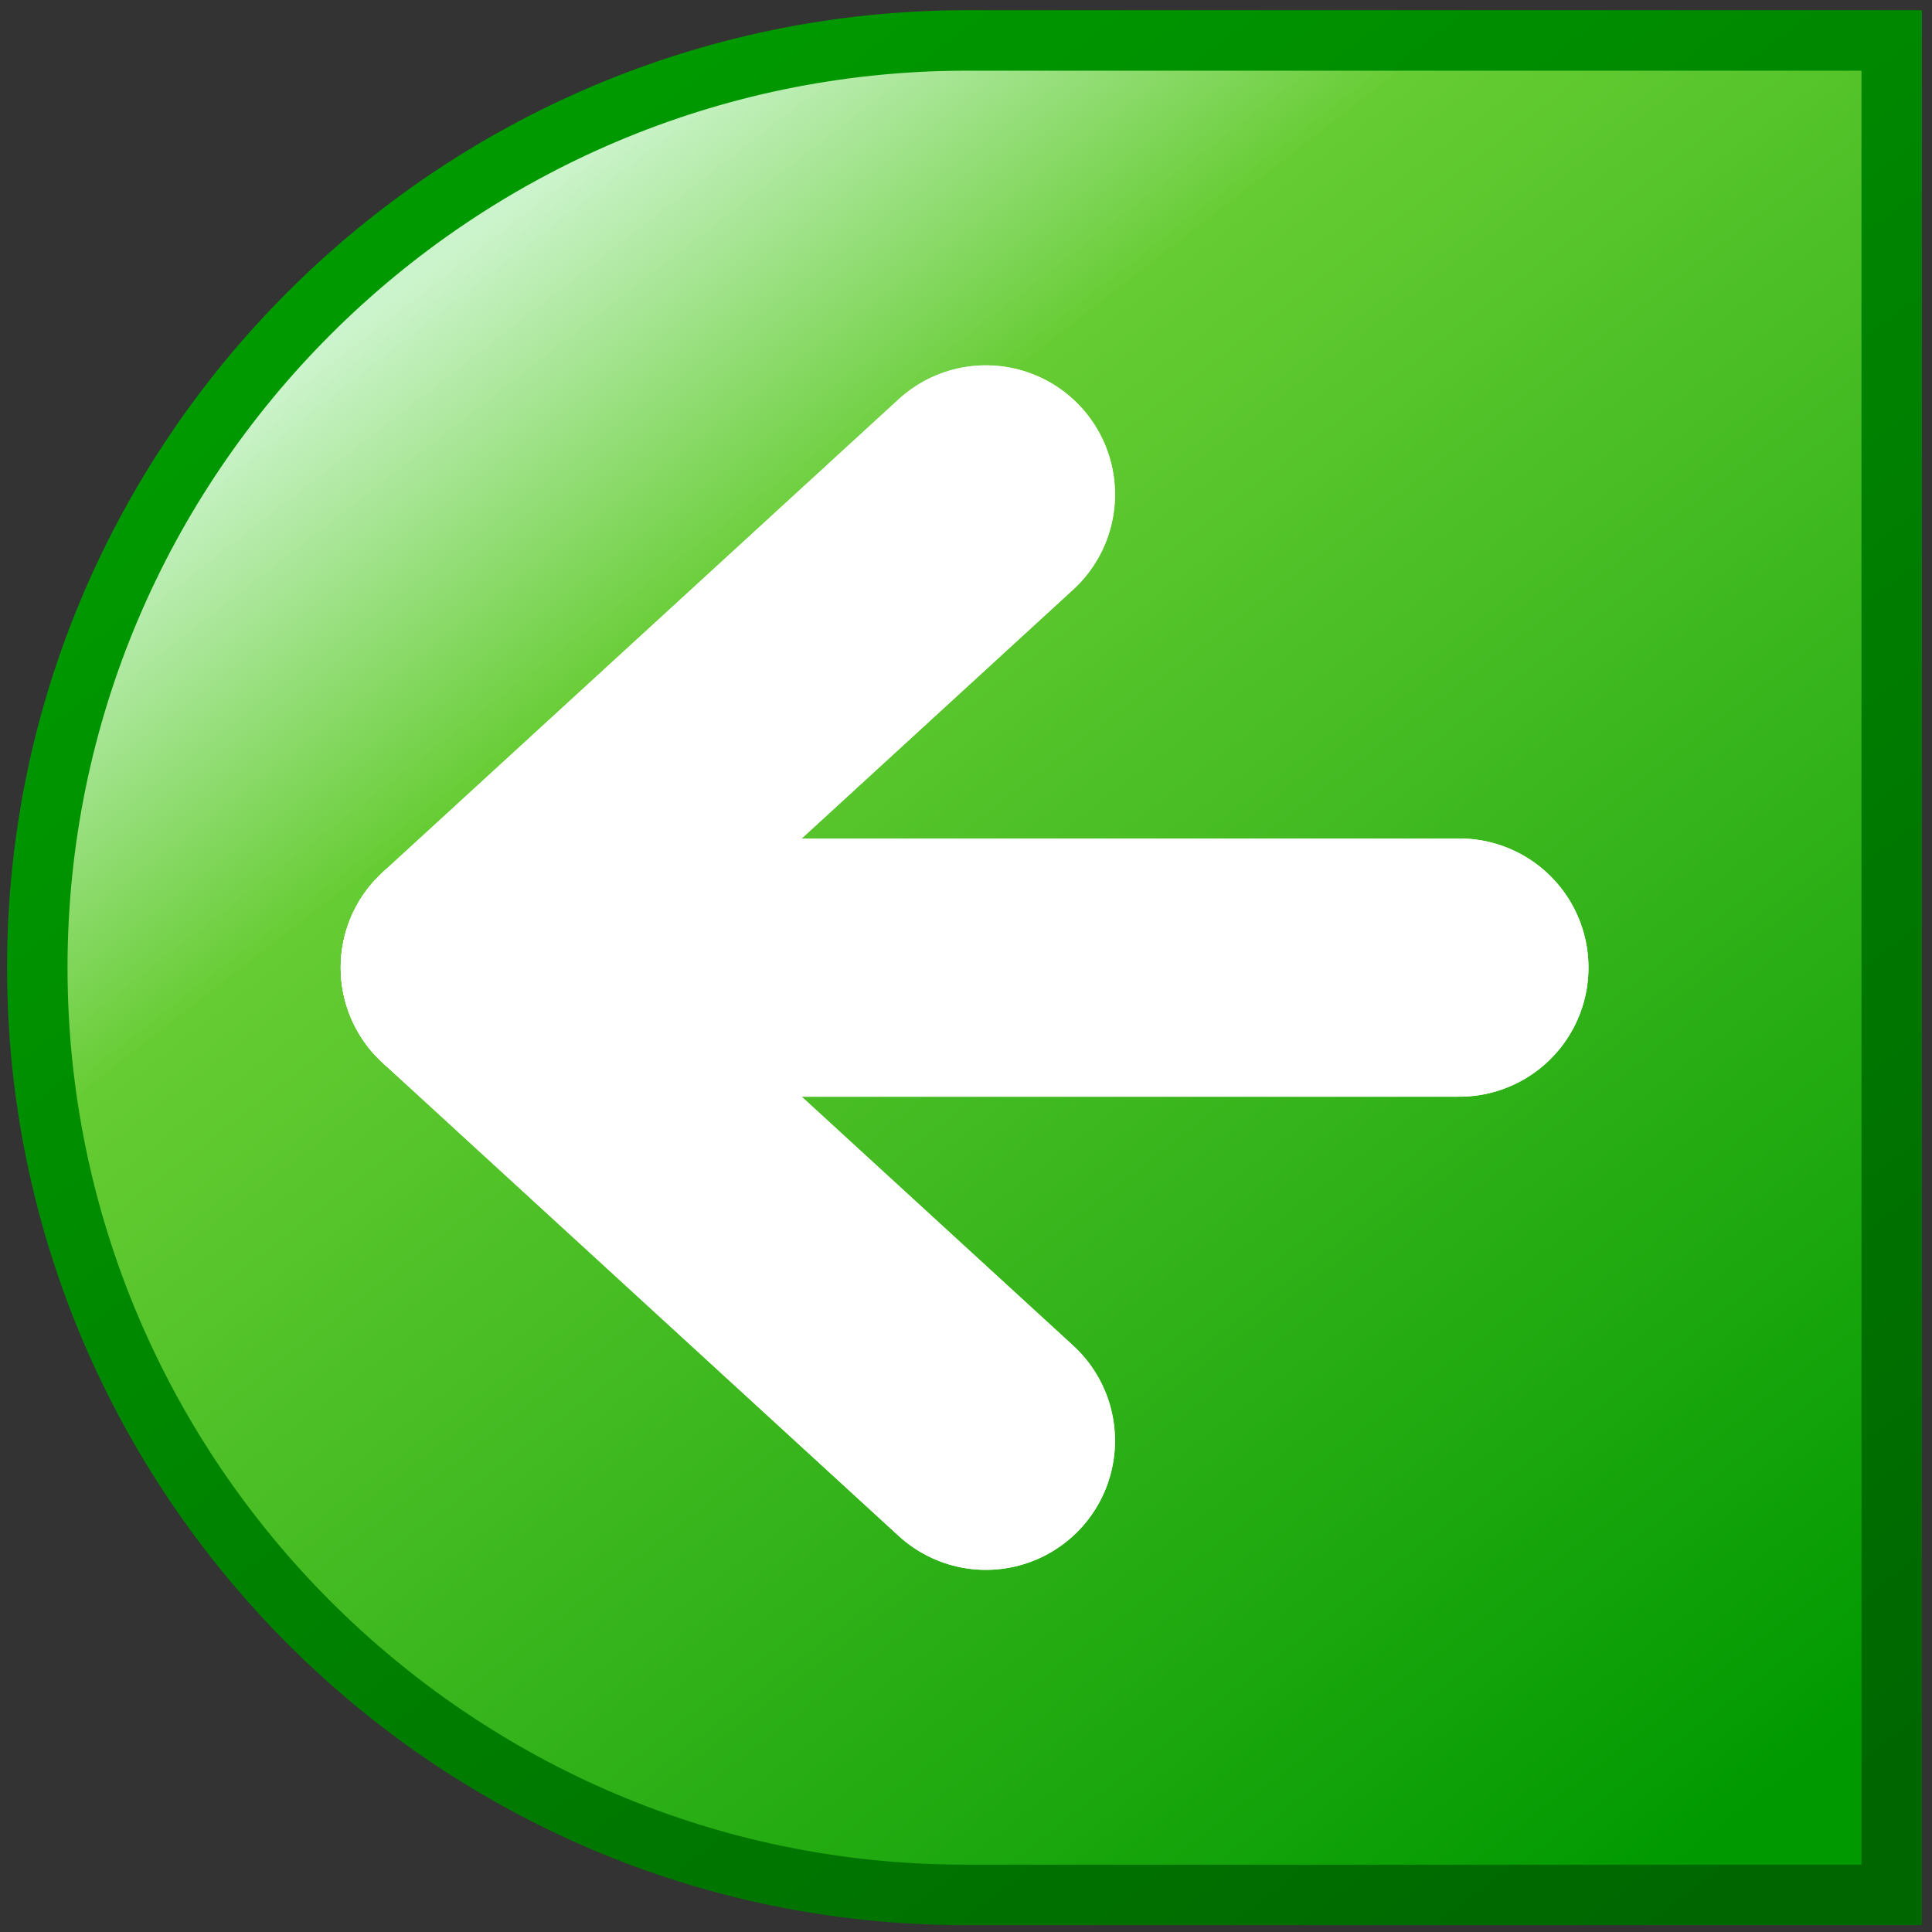 <?xml version="1.0" encoding="UTF-8" standalone="no"?>
<svg
   sodipodi:docname="left-end.svg"
   inkscape:version="1.3.2 (1:1.3.2+202311252150+091e20ef0f)"
   id="svg8"
   version="1.1"
   viewBox="0 0 48 48"
   height="48"
   width="48"
   inkscape:export-filename="go-down-skip.png"
   inkscape:export-xdpi="96"
   inkscape:export-ydpi="96"
   xmlns:inkscape="http://www.inkscape.org/namespaces/inkscape"
   xmlns:sodipodi="http://sodipodi.sourceforge.net/DTD/sodipodi-0.dtd"
   xmlns:xlink="http://www.w3.org/1999/xlink"
   xmlns="http://www.w3.org/2000/svg"
   xmlns:svg="http://www.w3.org/2000/svg"
   xmlns:rdf="http://www.w3.org/1999/02/22-rdf-syntax-ns#"
   xmlns:cc="http://creativecommons.org/ns#"
   xmlns:dc="http://purl.org/dc/elements/1.1/">
  <rect x="0" y="0" width="48" height="48" fill="#333333" stroke="none"/>
  <defs
     id="defs2">
    <linearGradient
       id="linearGradient1"
       inkscape:collect="always">
      <stop
         style="stop-color:#009900;stop-opacity:1"
         offset="0"
         id="stop1" />
      <stop
         style="stop-color:#006600;stop-opacity:1"
         offset="1"
         id="stop2" />
    </linearGradient>
    <linearGradient
       inkscape:collect="always"
       id="linearGradient1478">
      <stop
         style="stop-color:#009900;stop-opacity:1"
         offset="0"
         id="stop1474" />
      <stop
         id="stop1496"
         offset="0.783"
         style="stop-color:#66cc33;stop-opacity:1" />
      <stop
         style="stop-color:#ccf4cc;stop-opacity:1"
         offset="1"
         id="stop1476" />
    </linearGradient>
    <linearGradient
       inkscape:collect="always"
       xlink:href="#linearGradient1478"
       id="linearGradient1492"
       x1="-0.038"
       y1="3.346"
       x2="-4.997"
       y2="7.189"
       gradientUnits="userSpaceOnUse"
       gradientTransform="matrix(42.975,0,0,42.975,248.814,-127.607)" />
    <linearGradient
       inkscape:collect="always"
       xlink:href="#linearGradient1"
       id="linearGradient2"
       x1="26.073"
       y1="173.333"
       x2="249.831"
       y2="2.85"
       gradientUnits="userSpaceOnUse" />
  </defs>
  <sodipodi:namedview
     inkscape:snap-global="true"
     inkscape:bbox-paths="false"
     fit-margin-bottom="0"
     fit-margin-right="0"
     fit-margin-left="0"
     fit-margin-top="0"
     inkscape:bbox-nodes="true"
     inkscape:snap-bbox="true"
     inkscape:window-maximized="0"
     inkscape:window-y="374"
     inkscape:window-x="690"
     inkscape:window-height="1671"
     inkscape:window-width="2139"
     units="px"
     showgrid="true"
     inkscape:document-rotation="0"
     inkscape:current-layer="layer1"
     inkscape:document-units="px"
     inkscape:cy="1.75"
     inkscape:cx="5.625"
     inkscape:zoom="16"
     inkscape:pageshadow="2"
     inkscape:pageopacity="0.0"
     borderopacity="1.0"
     bordercolor="#666666"
     pagecolor="#ffffff"
     id="base"
     inkscape:pagecheckerboard="0"
     scale-x="1"
     inkscape:showpageshadow="2"
     inkscape:deskcolor="#d1d1d1">
    <inkscape:grid
       originy="0"
       originx="0"
       id="grid1504"
       type="xygrid"
       spacingy="1"
       spacingx="1"
       units="px"
       visible="true" />
    <inkscape:grid
       originy="0"
       originx="0"
       spacingy="0.5"
       spacingx="0.5"
       id="grid1507"
       type="xygrid"
       units="px"
       visible="true" />
  </sodipodi:namedview>
  <g
     transform="translate(-12.568)"
     id="layer1"
     inkscape:groupmode="layer"
     inkscape:label="Layer 1">
    <g
       id="g863"
       transform="matrix(0,0.188,-0.188,0,60.103,-1.894)">
      <path
         id="path1464"
         style="fill:url(#linearGradient1492);stroke:url(#linearGradient2);stroke-width:7.991;stroke-linecap:round;stroke-linejoin:miter;stroke-miterlimit:4;stroke-dasharray:none"
         d="m 260.487,125.385 c 7.6e-4,67.507 -55.028,122.534 -122.534,122.534 -67.506,0 -122.338,-55.028 -122.534,-122.534 V 2.85 H 260.487 Z"
         sodipodi:nodetypes="cscccc" />
      <g
         id="g1541"
         transform="matrix(0,42.975,-42.975,0,388.102,-104.867)"
         style="fill:none;fill-opacity:1">
        <path
           sodipodi:nodetypes="cc"
           id="path1519"
           d="m 6.879,5.821 -1.587,1.455"
           style="fill:none;fill-opacity:1;stroke:#ffffff;stroke-width:0.794;stroke-linecap:round;stroke-linejoin:miter;stroke-miterlimit:4;stroke-dasharray:none;stroke-opacity:1" />
        <path
           sodipodi:nodetypes="cc"
           id="path1521"
           d="M 6.615,5.821 H 3.836"
           style="fill:none;fill-opacity:1;stroke:#ffffff;stroke-width:0.794;stroke-linecap:round;stroke-linejoin:miter;stroke-miterlimit:4;stroke-dasharray:none;stroke-opacity:1" />
        <path
           style="fill:none;fill-opacity:1;stroke:#ffffff;stroke-width:0.794;stroke-linecap:round;stroke-linejoin:miter;stroke-miterlimit:4;stroke-dasharray:none;stroke-opacity:1"
           d="m 6.879,5.821 -1.587,-1.455"
           id="path1519-6"
           sodipodi:nodetypes="cc" />
      </g>
      <g
         id="g2585"
         transform="matrix(0,42.975,-42.975,0,388.102,-104.867)"
         style="fill:none;fill-opacity:1">
        <path
           sodipodi:nodetypes="cc"
           id="path2579"
           d="m 6.879,5.821 -1.587,1.455"
           style="fill:none;fill-opacity:1;stroke:#ffffff;stroke-width:0.794;stroke-linecap:round;stroke-linejoin:miter;stroke-miterlimit:4;stroke-dasharray:none;stroke-opacity:1" />
        <path
           sodipodi:nodetypes="cc"
           id="path2581"
           d="M 6.615,5.821 H 3.836"
           style="fill:none;fill-opacity:1;stroke:#ffffff;stroke-width:0.794;stroke-linecap:round;stroke-linejoin:miter;stroke-miterlimit:4;stroke-dasharray:none;stroke-opacity:1" />
        <path
           style="fill:none;fill-opacity:1;stroke:#ffffff;stroke-width:0.794;stroke-linecap:round;stroke-linejoin:miter;stroke-miterlimit:4;stroke-dasharray:none;stroke-opacity:1"
           d="m 6.879,5.821 -1.587,-1.455"
           id="path2583"
           sodipodi:nodetypes="cc" />
      </g>
    </g>
  </g>
</svg>
